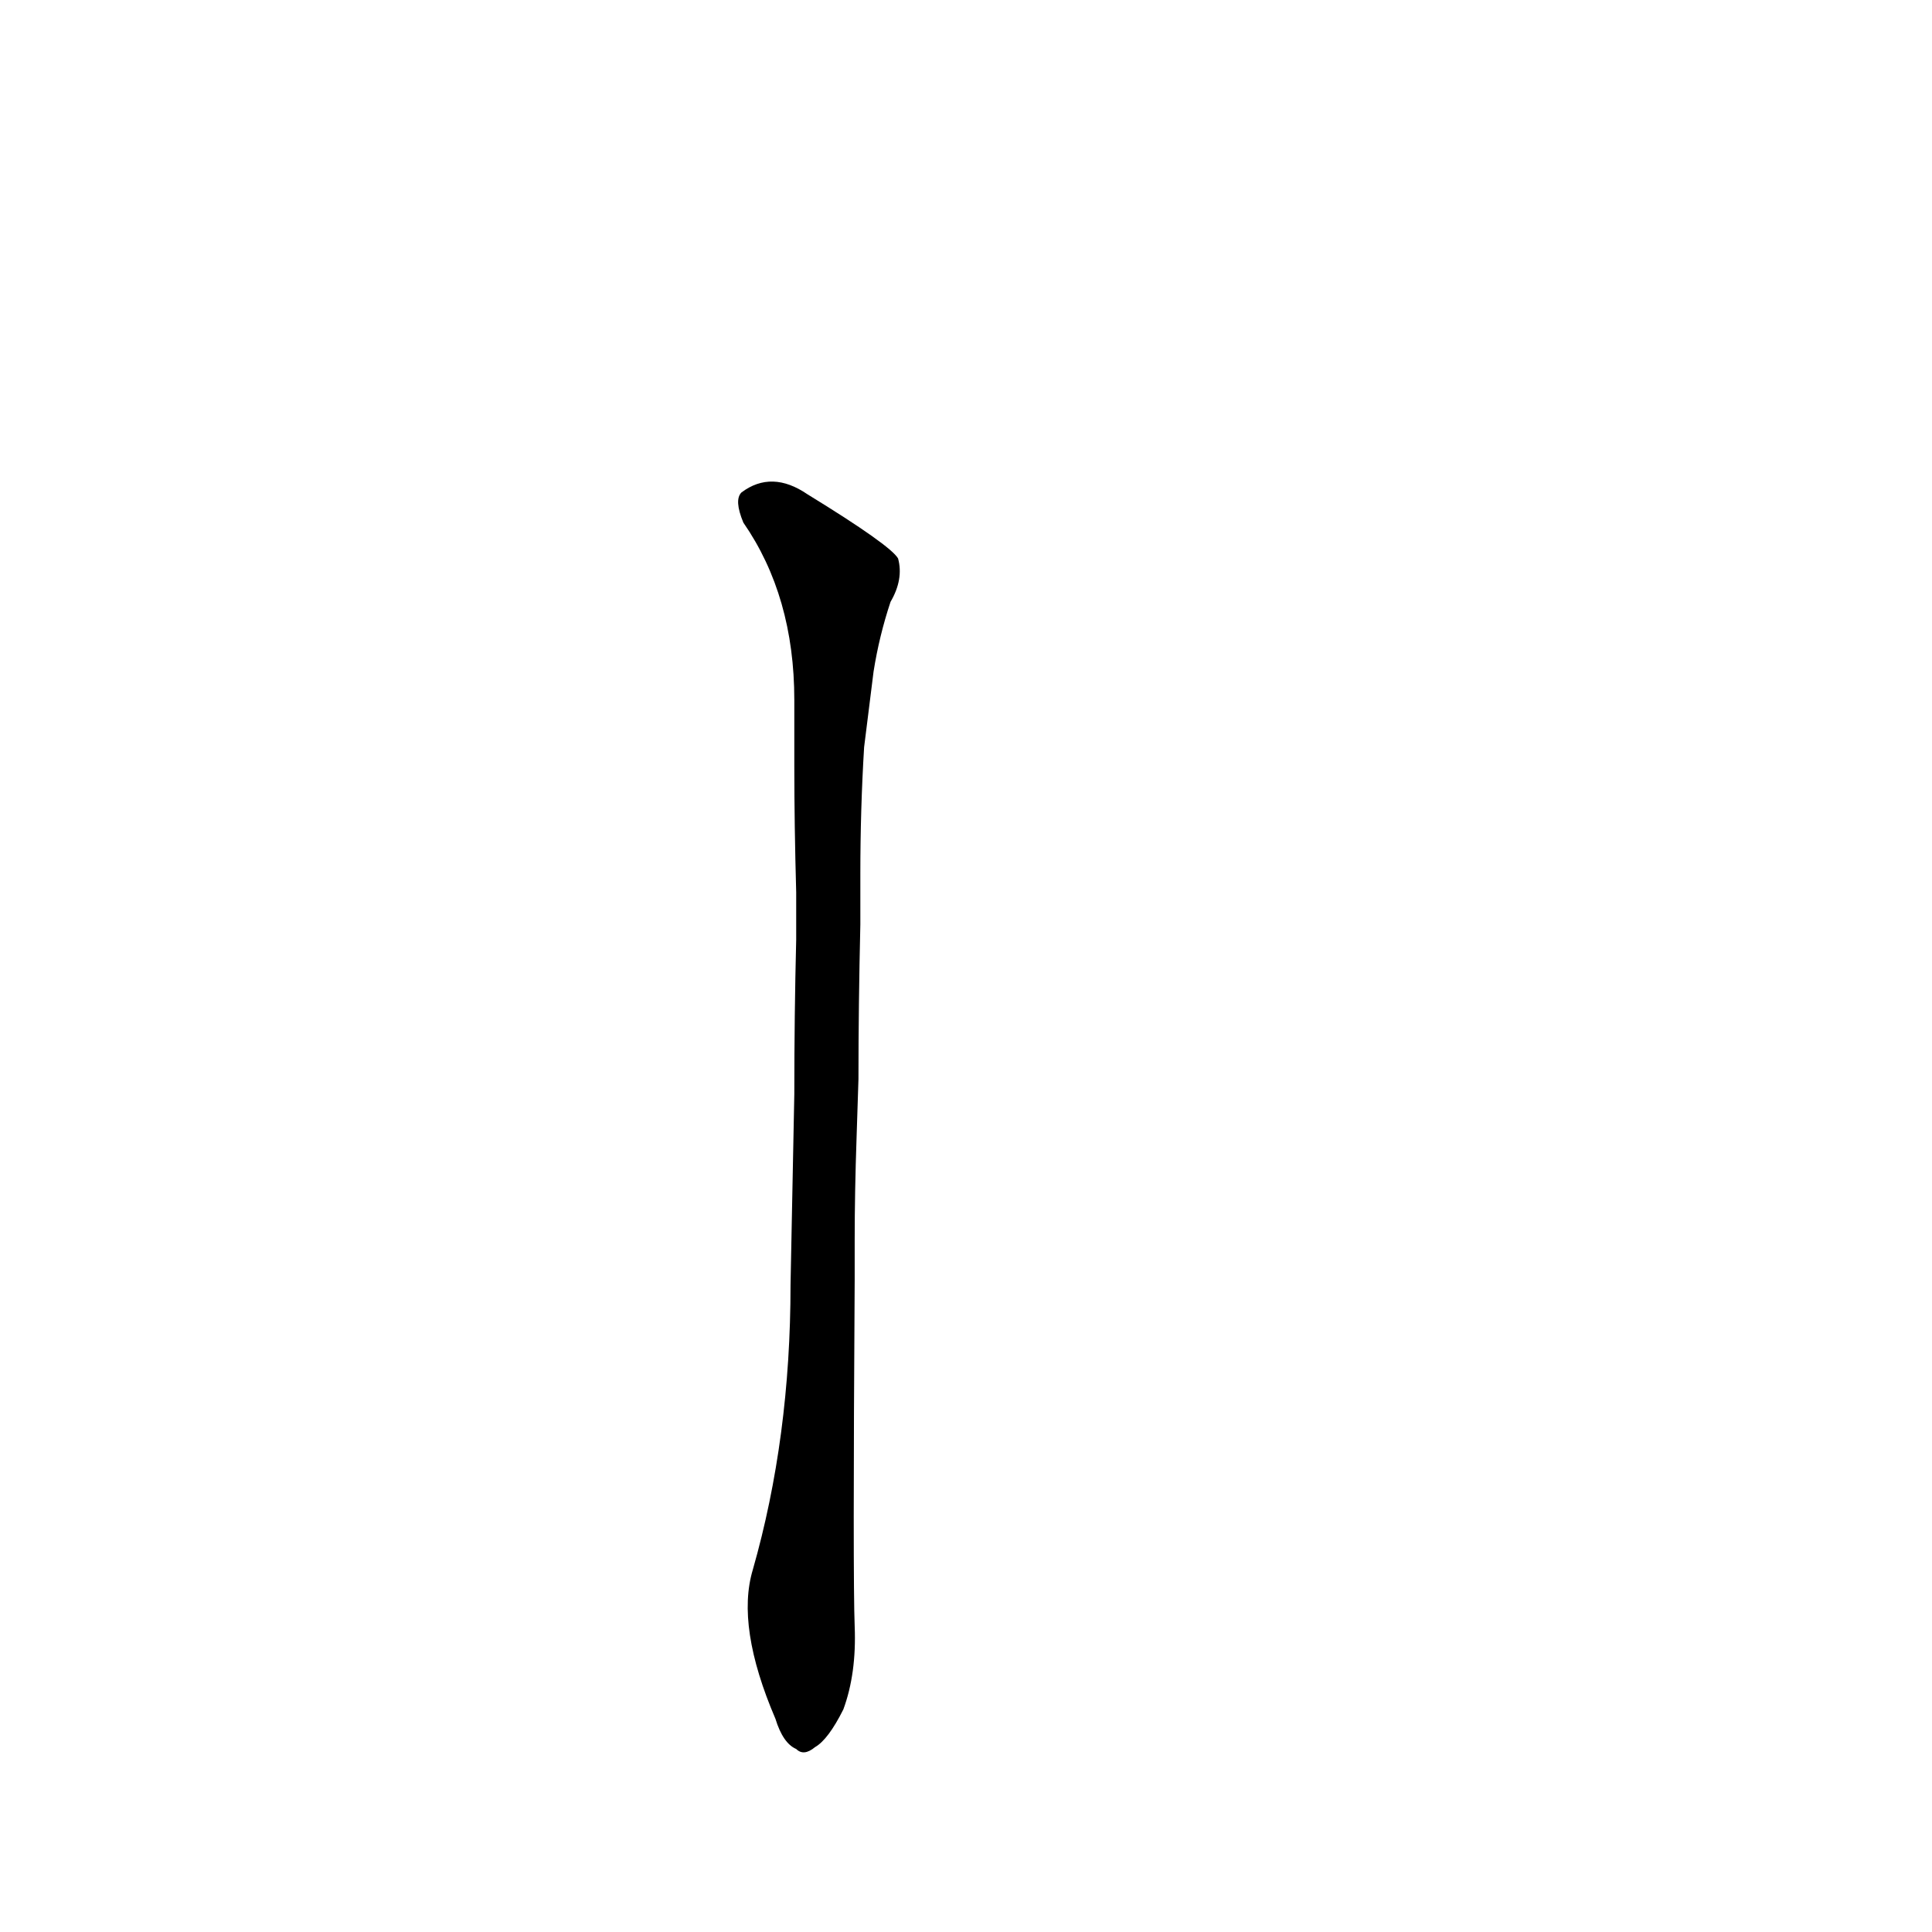 <?xml version='1.0' encoding='utf-8'?>
<svg xmlns="http://www.w3.org/2000/svg" version="1.1" viewBox="0 0 1024 1024"><g transform="scale(1, -1) translate(0, -900)"><path d="M 453 243 Q 453 268 454 297 L 455 328 Q 455 367 456 410 L 456 437 Q 456 471 458 504 L 463 544 Q 466 563 472 581 Q 479 593 476 604 Q 472 611 428 638 Q 409 651 393 639 Q 389 635 394 623 Q 421 584 421 529 L 421 494 Q 421 463 422 427 L 422 402 Q 421 362 421 320 L 419 219 Q 419 138 399 68 Q 390 38 411 -11 Q 415 -24 422 -27 Q 426 -31 432 -26 Q 439 -22 447 -6 Q 454 13 453 38 Q 452 63 453 222 L 453 243 Z" fill="black" /></g></svg>
